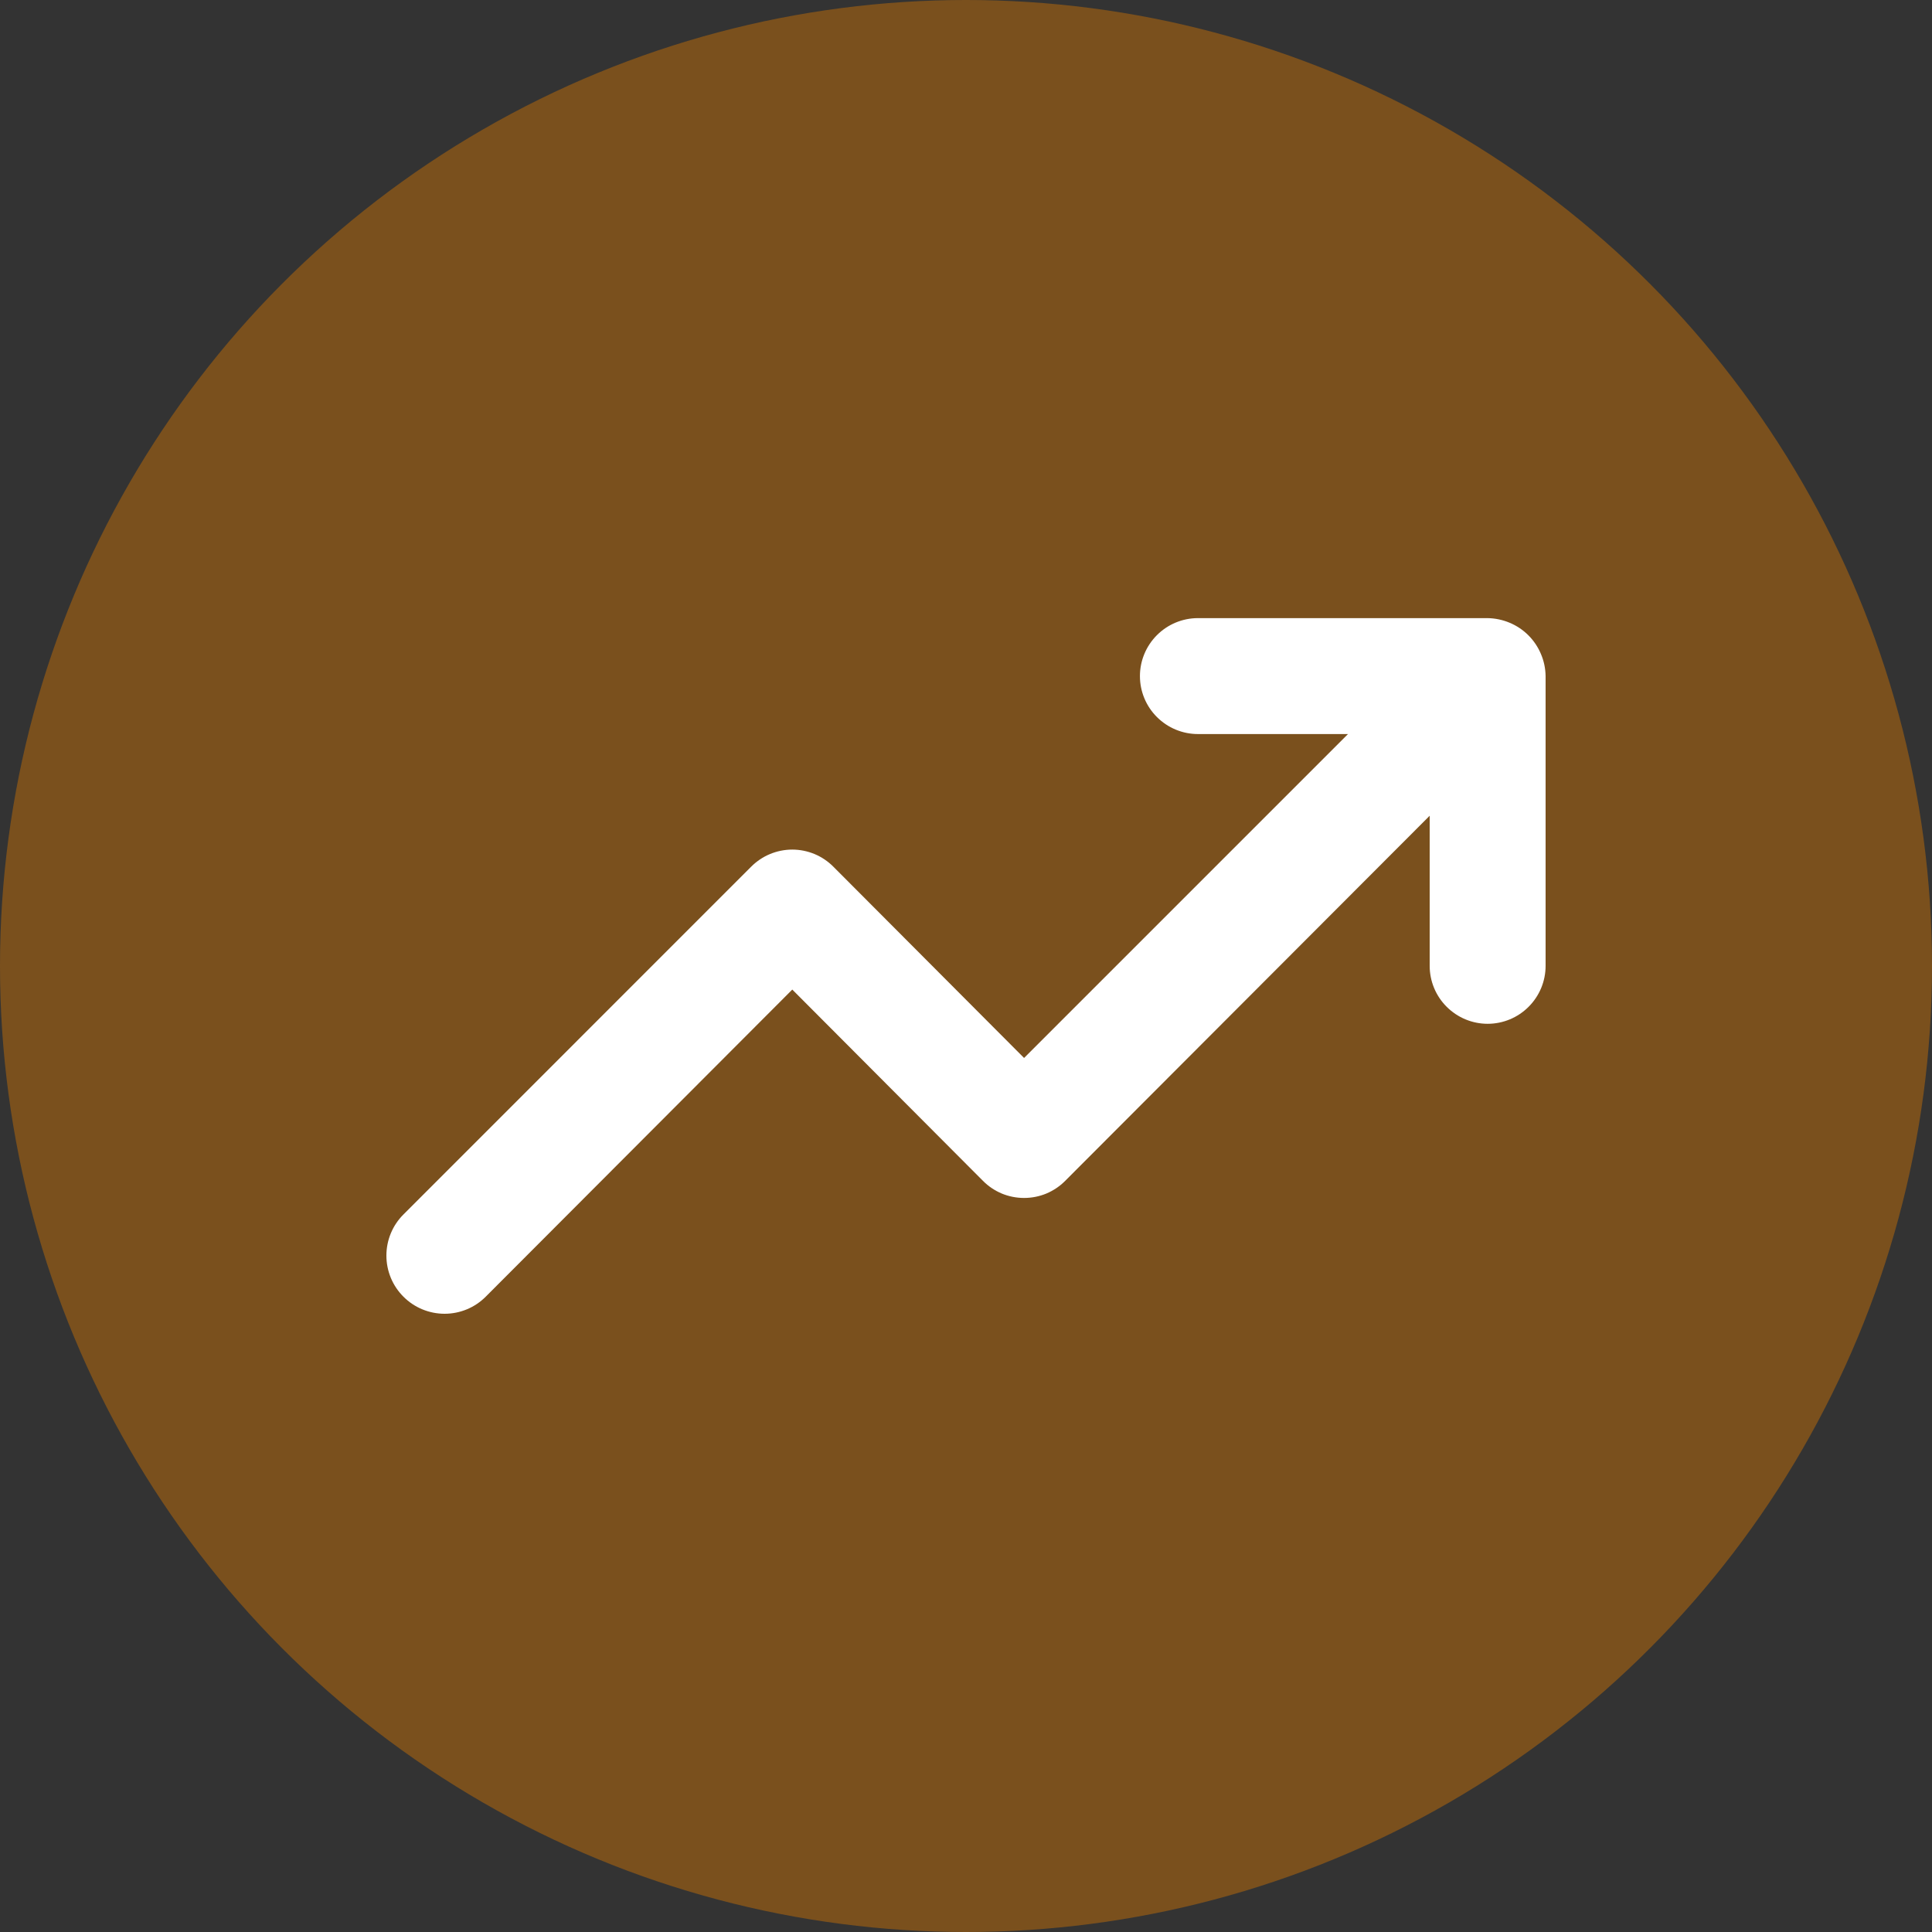 <svg width="35" height="35" viewBox="0 0 35 35" fill="none" xmlns="http://www.w3.org/2000/svg">
<rect x="0" y="0" width="35" height="35" fill="#333333" stroke="none"/>
<circle cx="17.5" cy="17.5" r="17.5" fill="#7A501D"/>
<path d="M26.95 18.547C26.672 18.547 26.405 18.436 26.208 18.239C26.011 18.043 25.9 17.776 25.9 17.497V14.778L19.297 21.392C19.2 21.49 19.084 21.568 18.956 21.622C18.828 21.675 18.691 21.702 18.552 21.702C18.413 21.702 18.276 21.675 18.148 21.622C18.02 21.568 17.904 21.49 17.807 21.392L14.353 17.927L8.799 23.491C8.602 23.689 8.334 23.8 8.054 23.8C7.775 23.8 7.506 23.689 7.309 23.491C7.111 23.294 7 23.026 7 22.746C7 22.466 7.111 22.198 7.309 22.001L13.607 15.702C13.705 15.604 13.821 15.525 13.949 15.472C14.077 15.419 14.214 15.391 14.353 15.391C14.491 15.391 14.629 15.419 14.757 15.472C14.884 15.525 15.001 15.604 15.098 15.702L18.552 19.166L24.42 13.298H21.701C21.423 13.298 21.156 13.187 20.959 12.99C20.762 12.794 20.651 12.527 20.651 12.248C20.651 11.97 20.762 11.703 20.959 11.506C21.156 11.309 21.423 11.198 21.701 11.198H26.95C27.087 11.2 27.223 11.229 27.349 11.282C27.606 11.389 27.809 11.593 27.916 11.849C27.97 11.975 27.998 12.111 28 12.248V17.497C28 17.776 27.889 18.043 27.692 18.239C27.496 18.436 27.229 18.547 26.95 18.547Z" fill="white"/>
</svg>
